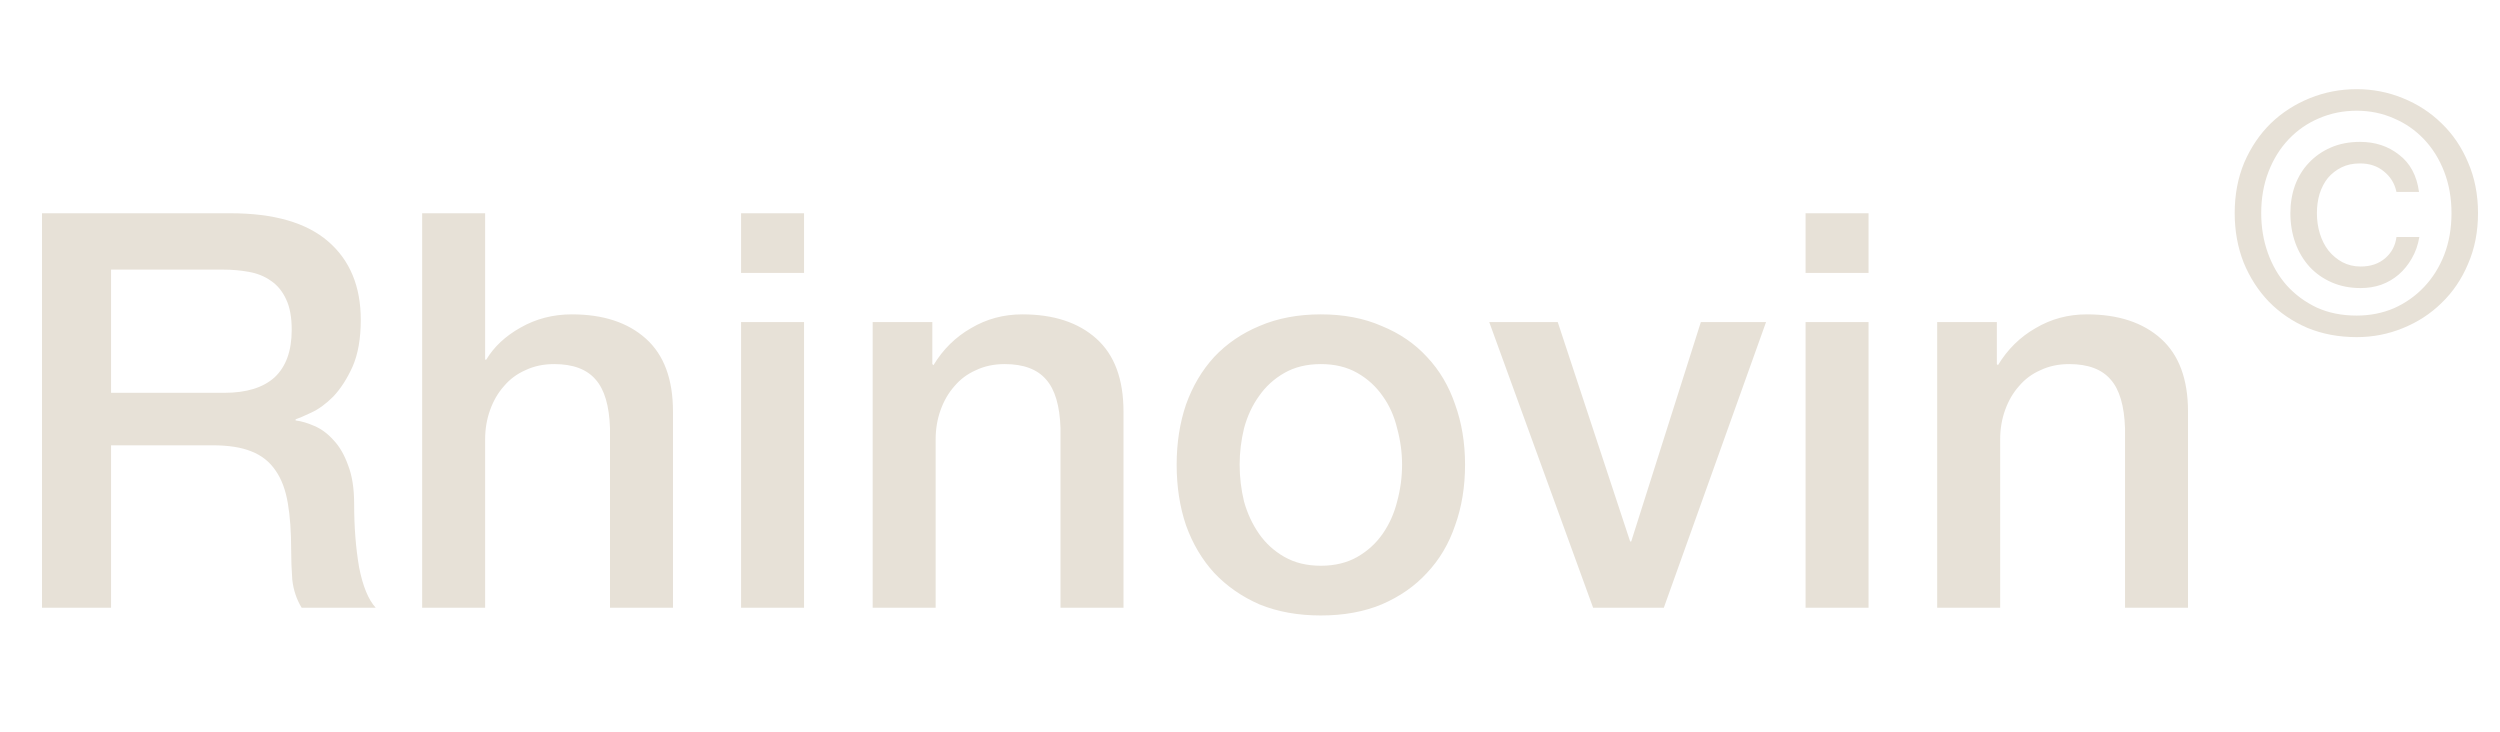 <svg width="181" height="53" viewBox="0 0 181 53" fill="none" xmlns="http://www.w3.org/2000/svg">
<path d="M3.04 15.44H16.68C19.827 15.44 22.187 16.12 23.76 17.48C25.333 18.84 26.12 20.733 26.12 23.16C26.12 24.52 25.92 25.653 25.52 26.56C25.12 27.44 24.653 28.16 24.12 28.72C23.587 29.253 23.053 29.64 22.52 29.88C22.013 30.12 21.64 30.28 21.4 30.36V30.44C21.827 30.493 22.28 30.627 22.76 30.84C23.267 31.053 23.733 31.4 24.16 31.88C24.587 32.333 24.933 32.933 25.2 33.68C25.493 34.427 25.64 35.36 25.64 36.48C25.64 38.16 25.76 39.693 26 41.08C26.267 42.44 26.667 43.413 27.2 44H21.84C21.467 43.387 21.24 42.707 21.16 41.96C21.107 41.213 21.08 40.493 21.08 39.8C21.08 38.493 21 37.373 20.84 36.44C20.68 35.48 20.387 34.693 19.96 34.08C19.533 33.44 18.947 32.973 18.2 32.68C17.48 32.387 16.547 32.24 15.4 32.24H8.04V44H3.04V15.44ZM8.04 28.44H16.24C17.84 28.44 19.053 28.067 19.88 27.32C20.707 26.547 21.12 25.4 21.12 23.88C21.12 22.973 20.987 22.24 20.72 21.68C20.453 21.093 20.08 20.64 19.6 20.32C19.147 20 18.613 19.787 18 19.68C17.413 19.573 16.8 19.52 16.16 19.52H8.04V28.44ZM30.564 15.44H35.124V26.04H35.204C35.764 25.107 36.591 24.333 37.684 23.72C38.804 23.08 40.044 22.76 41.404 22.76C43.671 22.76 45.457 23.347 46.764 24.52C48.071 25.693 48.724 27.453 48.724 29.8V44H44.164V31C44.111 29.373 43.764 28.2 43.124 27.48C42.484 26.733 41.484 26.36 40.124 26.36C39.351 26.36 38.657 26.507 38.044 26.8C37.431 27.067 36.911 27.453 36.484 27.96C36.057 28.44 35.724 29.013 35.484 29.68C35.244 30.347 35.124 31.053 35.124 31.8V44H30.564V15.44ZM53.653 15.44H58.213V19.76H53.653V15.44ZM53.653 23.32H58.213V44H53.653V23.32ZM63.181 23.32H67.501V26.36L67.581 26.44C68.275 25.293 69.181 24.4 70.301 23.76C71.421 23.093 72.661 22.76 74.021 22.76C76.288 22.76 78.075 23.347 79.381 24.52C80.688 25.693 81.341 27.453 81.341 29.8V44H76.781V31C76.728 29.373 76.381 28.2 75.741 27.48C75.101 26.733 74.101 26.36 72.741 26.36C71.968 26.36 71.275 26.507 70.661 26.8C70.048 27.067 69.528 27.453 69.101 27.96C68.675 28.44 68.341 29.013 68.101 29.68C67.861 30.347 67.741 31.053 67.741 31.8V44H63.181V23.32ZM95.63 44.56C93.977 44.56 92.497 44.293 91.19 43.76C89.91 43.2 88.817 42.44 87.91 41.48C87.03 40.52 86.35 39.373 85.87 38.04C85.417 36.707 85.19 35.24 85.19 33.64C85.19 32.067 85.417 30.613 85.87 29.28C86.35 27.947 87.03 26.8 87.91 25.84C88.817 24.88 89.91 24.133 91.19 23.6C92.497 23.04 93.977 22.76 95.63 22.76C97.283 22.76 98.75 23.04 100.03 23.6C101.337 24.133 102.43 24.88 103.31 25.84C104.217 26.8 104.897 27.947 105.35 29.28C105.83 30.613 106.07 32.067 106.07 33.64C106.07 35.24 105.83 36.707 105.35 38.04C104.897 39.373 104.217 40.52 103.31 41.48C102.43 42.44 101.337 43.2 100.03 43.76C98.75 44.293 97.283 44.56 95.63 44.56ZM95.63 40.96C96.643 40.96 97.523 40.747 98.27 40.32C99.017 39.893 99.63 39.333 100.11 38.64C100.59 37.947 100.937 37.173 101.15 36.32C101.39 35.44 101.51 34.547 101.51 33.64C101.51 32.76 101.39 31.88 101.15 31C100.937 30.12 100.59 29.347 100.11 28.68C99.63 27.987 99.017 27.427 98.27 27C97.523 26.573 96.643 26.36 95.63 26.36C94.617 26.36 93.737 26.573 92.99 27C92.243 27.427 91.63 27.987 91.15 28.68C90.67 29.347 90.31 30.12 90.07 31C89.857 31.88 89.75 32.76 89.75 33.64C89.75 34.547 89.857 35.44 90.07 36.32C90.31 37.173 90.67 37.947 91.15 38.64C91.63 39.333 92.243 39.893 92.99 40.32C93.737 40.747 94.617 40.96 95.63 40.96ZM107.821 23.32H112.781L118.021 39.2H118.101L123.141 23.32H127.861L120.461 44H115.341L107.821 23.32ZM130.723 15.44H135.283V19.76H130.723V15.44ZM130.723 23.32H135.283V44H130.723V23.32ZM140.252 23.32H144.572V26.36L144.652 26.44C145.345 25.293 146.252 24.4 147.372 23.76C148.492 23.093 149.732 22.76 151.092 22.76C153.358 22.76 155.145 23.347 156.452 24.52C157.758 25.693 158.412 27.453 158.412 29.8V44H153.852V31C153.798 29.373 153.452 28.2 152.812 27.48C152.172 26.733 151.172 26.36 149.812 26.36C149.038 26.36 148.345 26.507 147.732 26.8C147.118 27.067 146.598 27.453 146.172 27.96C145.745 28.44 145.412 29.013 145.172 29.68C144.932 30.347 144.812 31.053 144.812 31.8V44H140.252V23.32Z" fill="#E7E1D7"/>
<path d="M175.16 17.16C175.064 17.736 174.88 18.256 174.608 18.72C174.352 19.168 174.04 19.552 173.672 19.872C173.304 20.192 172.88 20.44 172.4 20.616C171.936 20.776 171.44 20.856 170.912 20.856C170.144 20.856 169.448 20.72 168.824 20.448C168.2 20.176 167.664 19.8 167.216 19.32C166.768 18.824 166.424 18.248 166.184 17.592C165.944 16.92 165.824 16.2 165.824 15.432C165.824 14.712 165.936 14.04 166.16 13.416C166.4 12.776 166.736 12.232 167.168 11.784C167.6 11.32 168.128 10.952 168.752 10.68C169.376 10.408 170.08 10.272 170.864 10.272C171.968 10.272 172.912 10.584 173.696 11.208C174.496 11.816 174.976 12.712 175.136 13.896H173.504C173.376 13.288 173.072 12.792 172.592 12.408C172.128 12.024 171.552 11.832 170.864 11.832C170.352 11.832 169.904 11.928 169.52 12.12C169.136 12.312 168.808 12.568 168.536 12.888C168.28 13.208 168.08 13.592 167.936 14.04C167.808 14.472 167.744 14.936 167.744 15.432C167.744 15.96 167.816 16.456 167.96 16.92C168.104 17.384 168.312 17.792 168.584 18.144C168.872 18.496 169.208 18.776 169.592 18.984C169.992 19.192 170.432 19.296 170.912 19.296C171.632 19.296 172.224 19.096 172.688 18.696C173.152 18.296 173.424 17.784 173.504 17.16H175.16ZM177.488 15.432C177.488 14.344 177.312 13.344 176.96 12.432C176.608 11.52 176.12 10.736 175.496 10.08C174.872 9.424 174.144 8.92 173.312 8.568C172.48 8.2 171.584 8.016 170.624 8.016C169.648 8.016 168.736 8.2 167.888 8.568C167.056 8.92 166.328 9.424 165.704 10.08C165.08 10.736 164.592 11.52 164.24 12.432C163.888 13.344 163.712 14.344 163.712 15.432C163.712 16.456 163.872 17.416 164.192 18.312C164.512 19.208 164.968 19.992 165.56 20.664C166.168 21.336 166.896 21.872 167.744 22.272C168.592 22.656 169.552 22.848 170.624 22.848C171.584 22.848 172.48 22.672 173.312 22.32C174.144 21.952 174.872 21.44 175.496 20.784C176.12 20.128 176.608 19.352 176.96 18.456C177.312 17.544 177.488 16.536 177.488 15.432ZM179.408 15.432C179.408 16.776 179.168 18 178.688 19.104C178.224 20.208 177.584 21.152 176.768 21.936C175.968 22.72 175.032 23.328 173.96 23.76C172.904 24.192 171.792 24.408 170.624 24.408C169.328 24.408 168.136 24.184 167.048 23.736C165.976 23.272 165.048 22.64 164.264 21.84C163.496 21.04 162.888 20.096 162.44 19.008C162.008 17.904 161.792 16.712 161.792 15.432C161.792 14.088 162.024 12.864 162.488 11.76C162.968 10.656 163.608 9.712 164.408 8.928C165.224 8.144 166.168 7.536 167.24 7.104C168.312 6.672 169.44 6.456 170.624 6.456C171.792 6.456 172.904 6.672 173.96 7.104C175.032 7.536 175.968 8.144 176.768 8.928C177.584 9.712 178.224 10.656 178.688 11.76C179.168 12.864 179.408 14.088 179.408 15.432Z" fill="#E7E1D7"/>
</svg>
